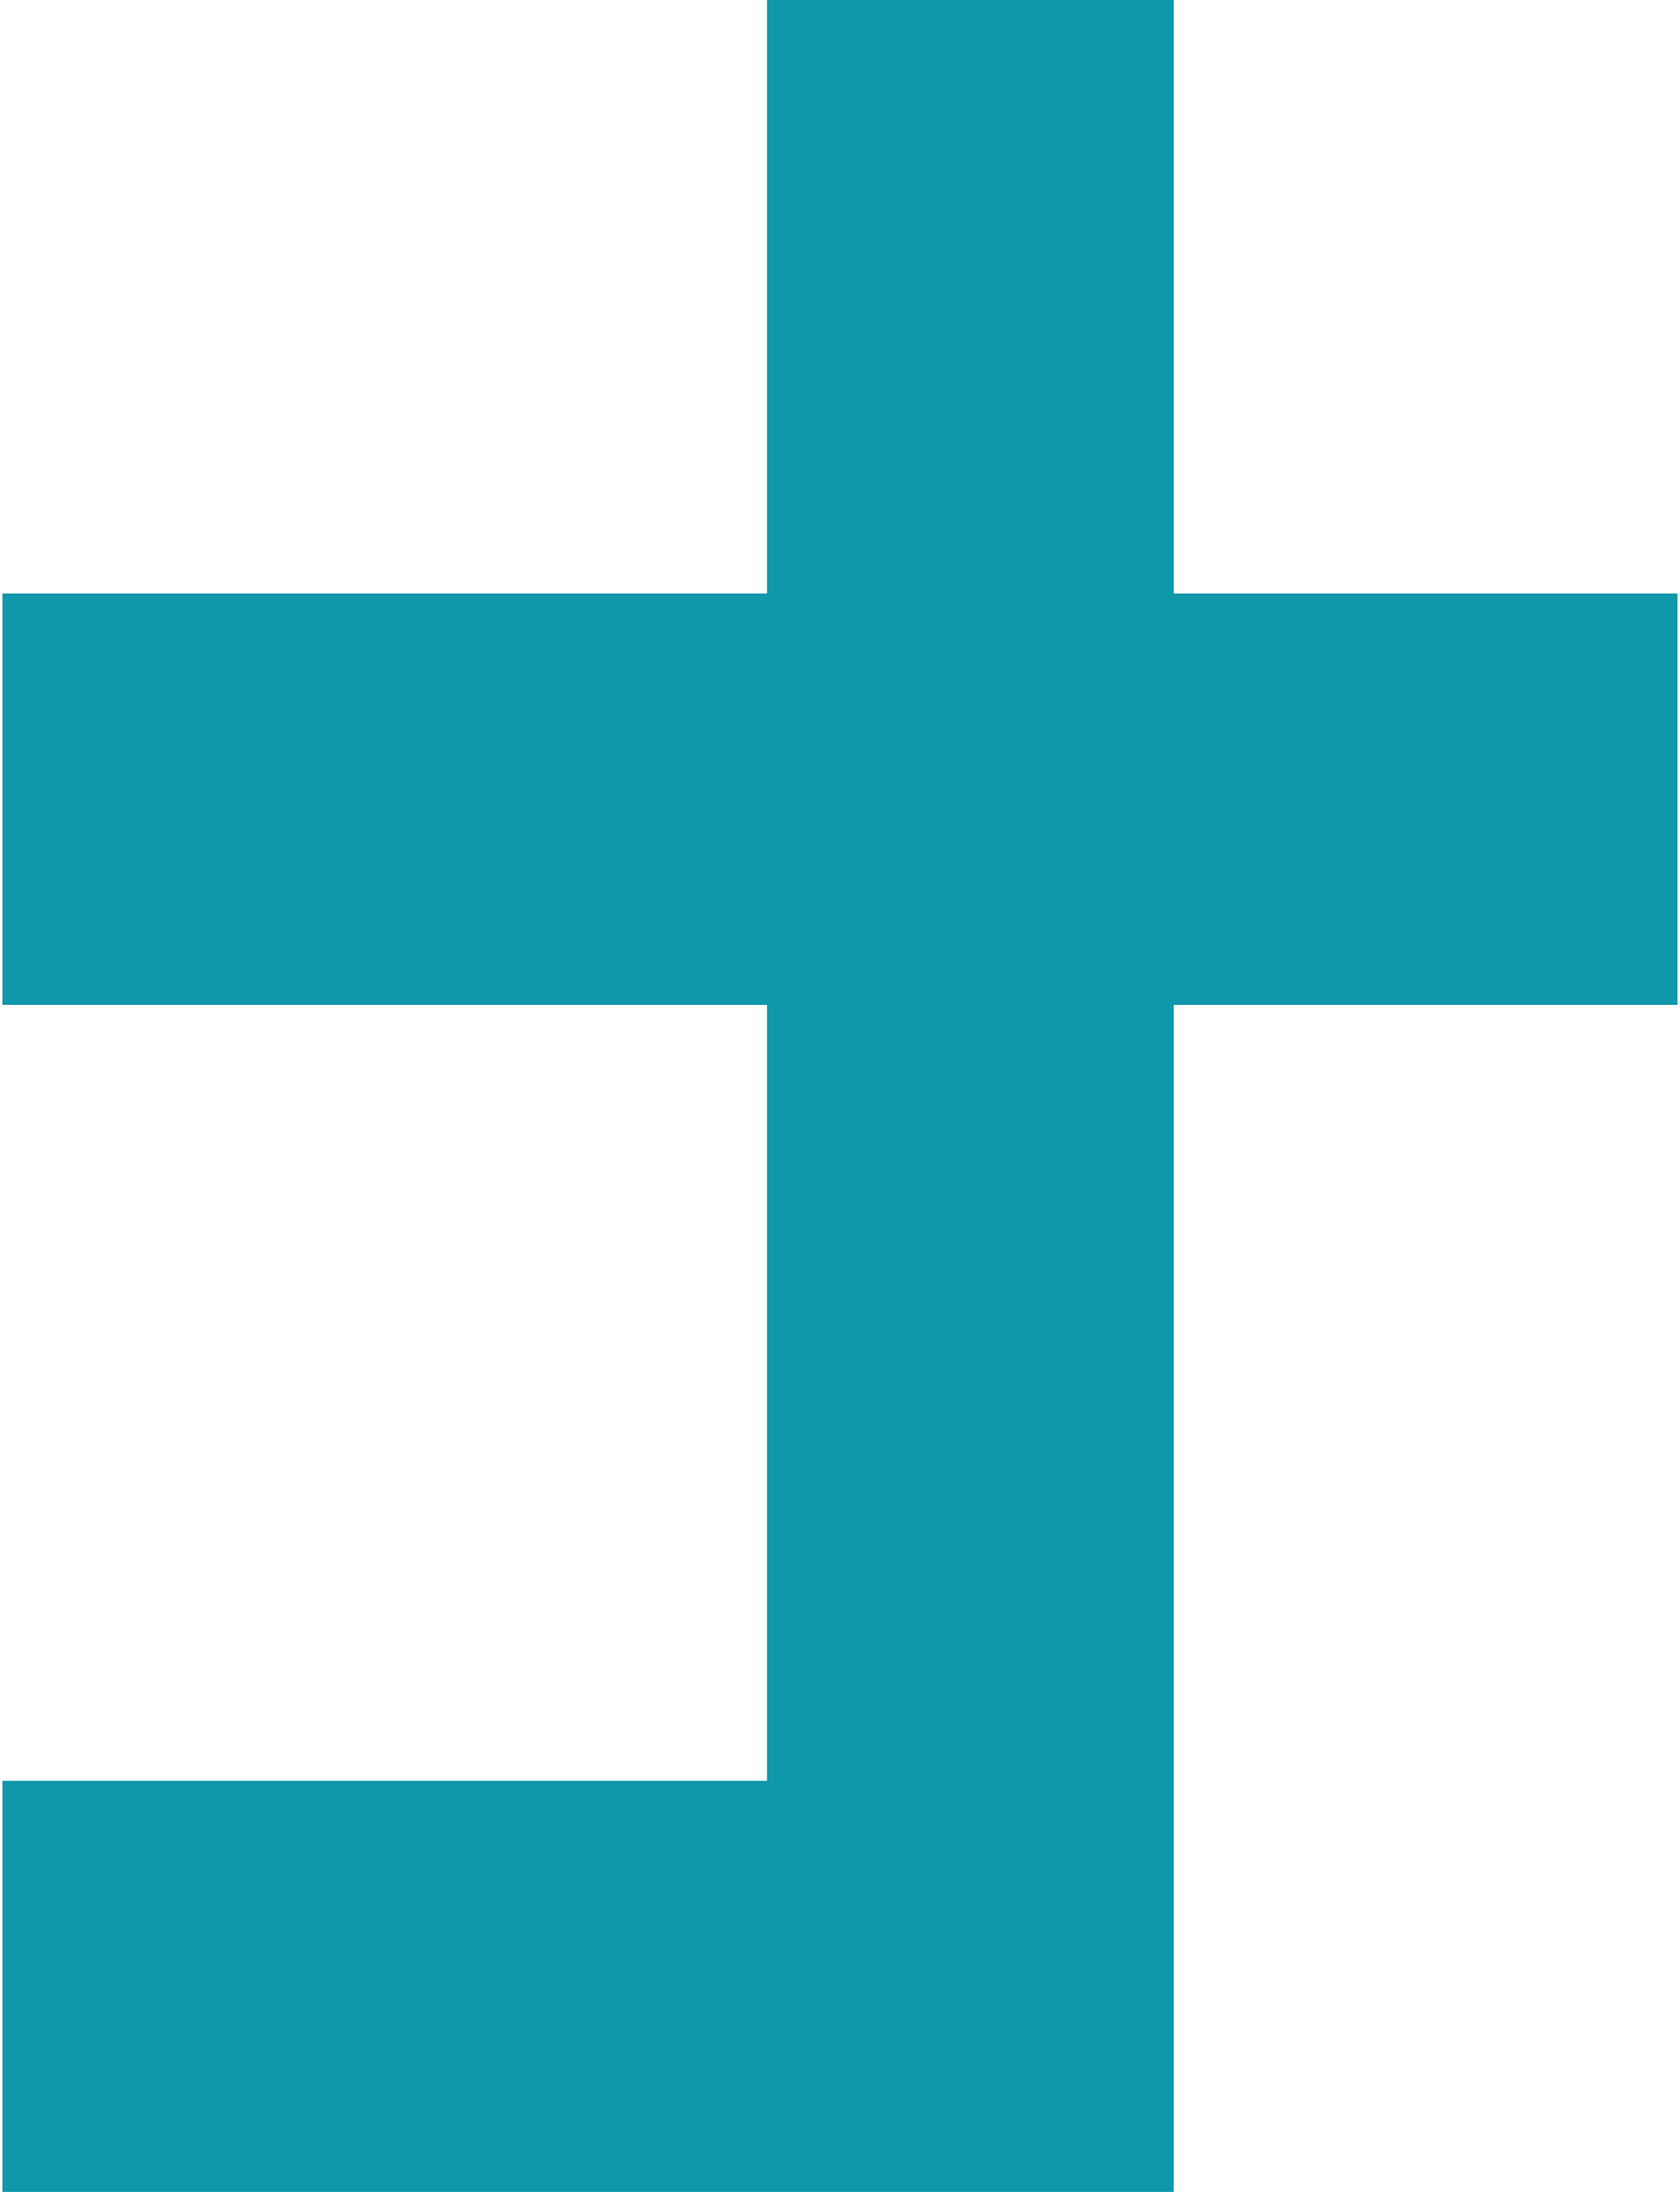 <svg width="23" height="30" viewBox="0 0 23 30" fill="none" xmlns="http://www.w3.org/2000/svg">
<path d="M22.966 13.754V8.123H16.069V0H10.501V8.123H0.033V13.754H10.501V24.373H0.033V30H10.501H16.069V13.754H22.966Z" fill="#0F97AA"/>
</svg>
